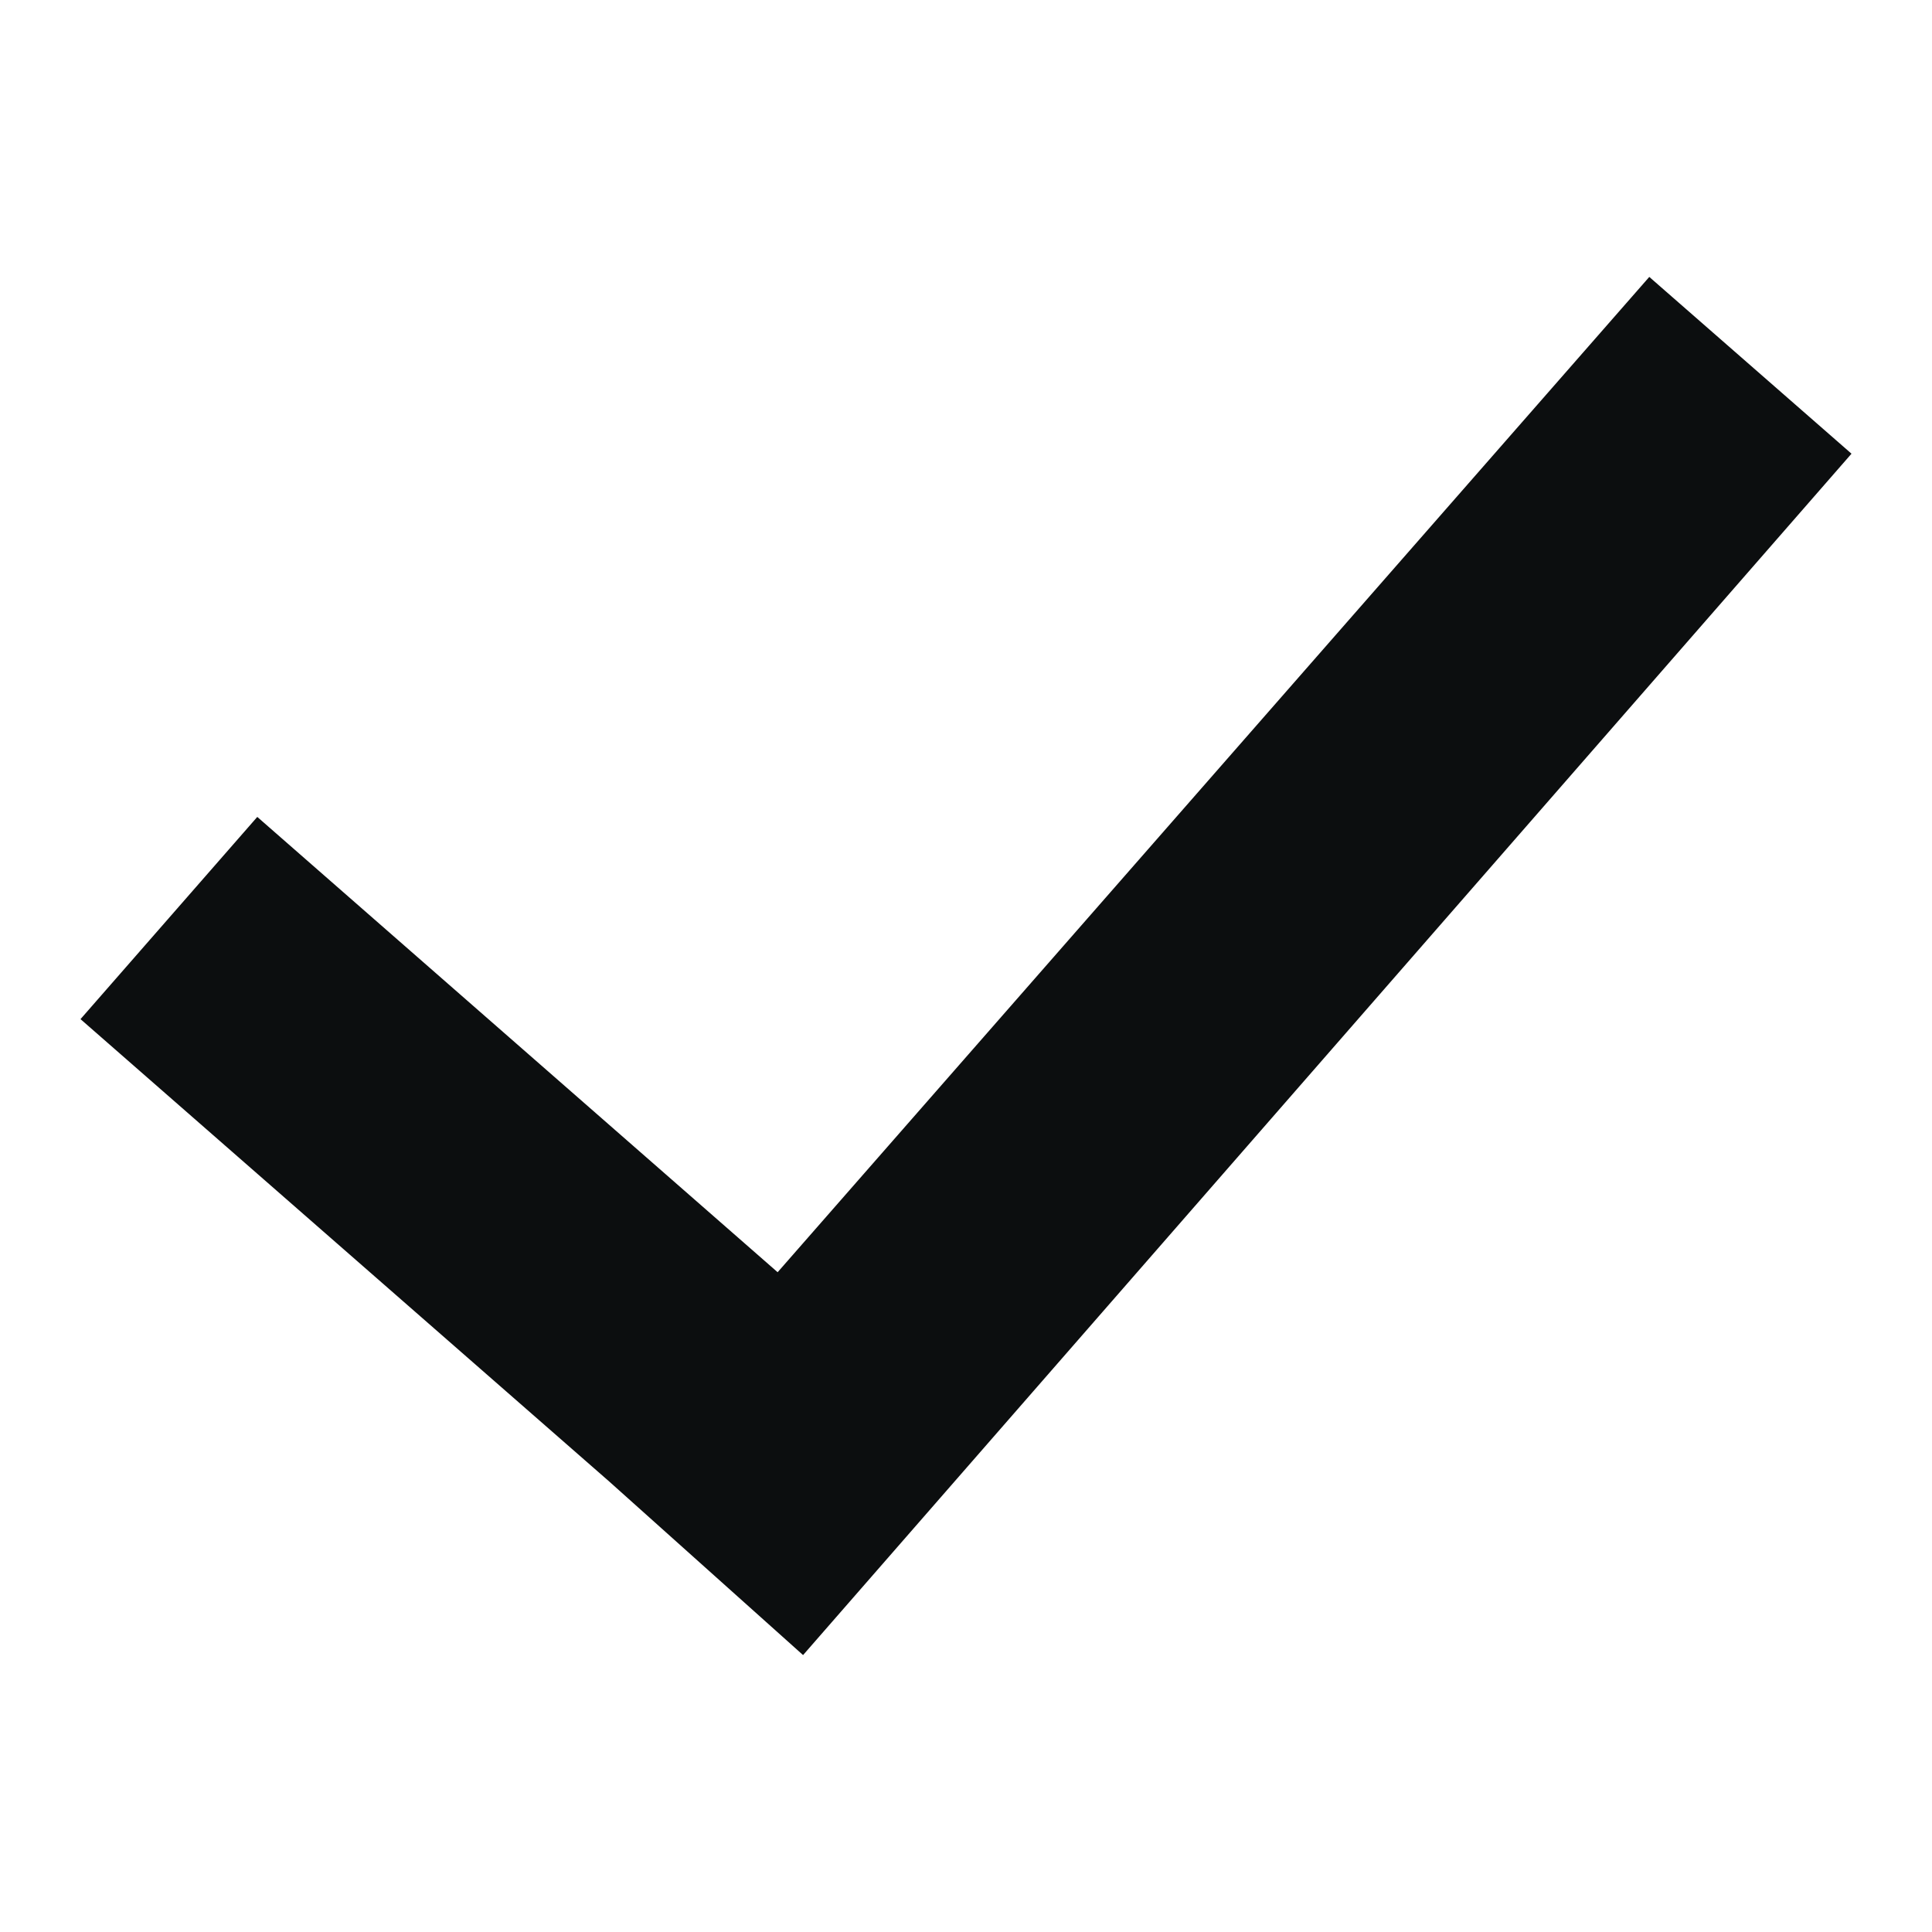 <?xml version="1.0" encoding="utf-8"?>
<!-- Generator: Adobe Illustrator 18.1.1, SVG Export Plug-In . SVG Version: 6.00 Build 0)  -->
<svg version="1.1" id="Layer_1" xmlns="http://www.w3.org/2000/svg" xmlns:xlink="http://www.w3.org/1999/xlink" x="0px" y="0px"
	 viewBox="0 0 600 600" enable-background="new 0 0 600 600" xml:space="preserve">
<polygon fill="#0C0E0F" points="575,140.9 512.2,86 241.5,395.1 79.9,253.7 25,316.5 189.2,460.1 249.4,514 "/>
</svg>
